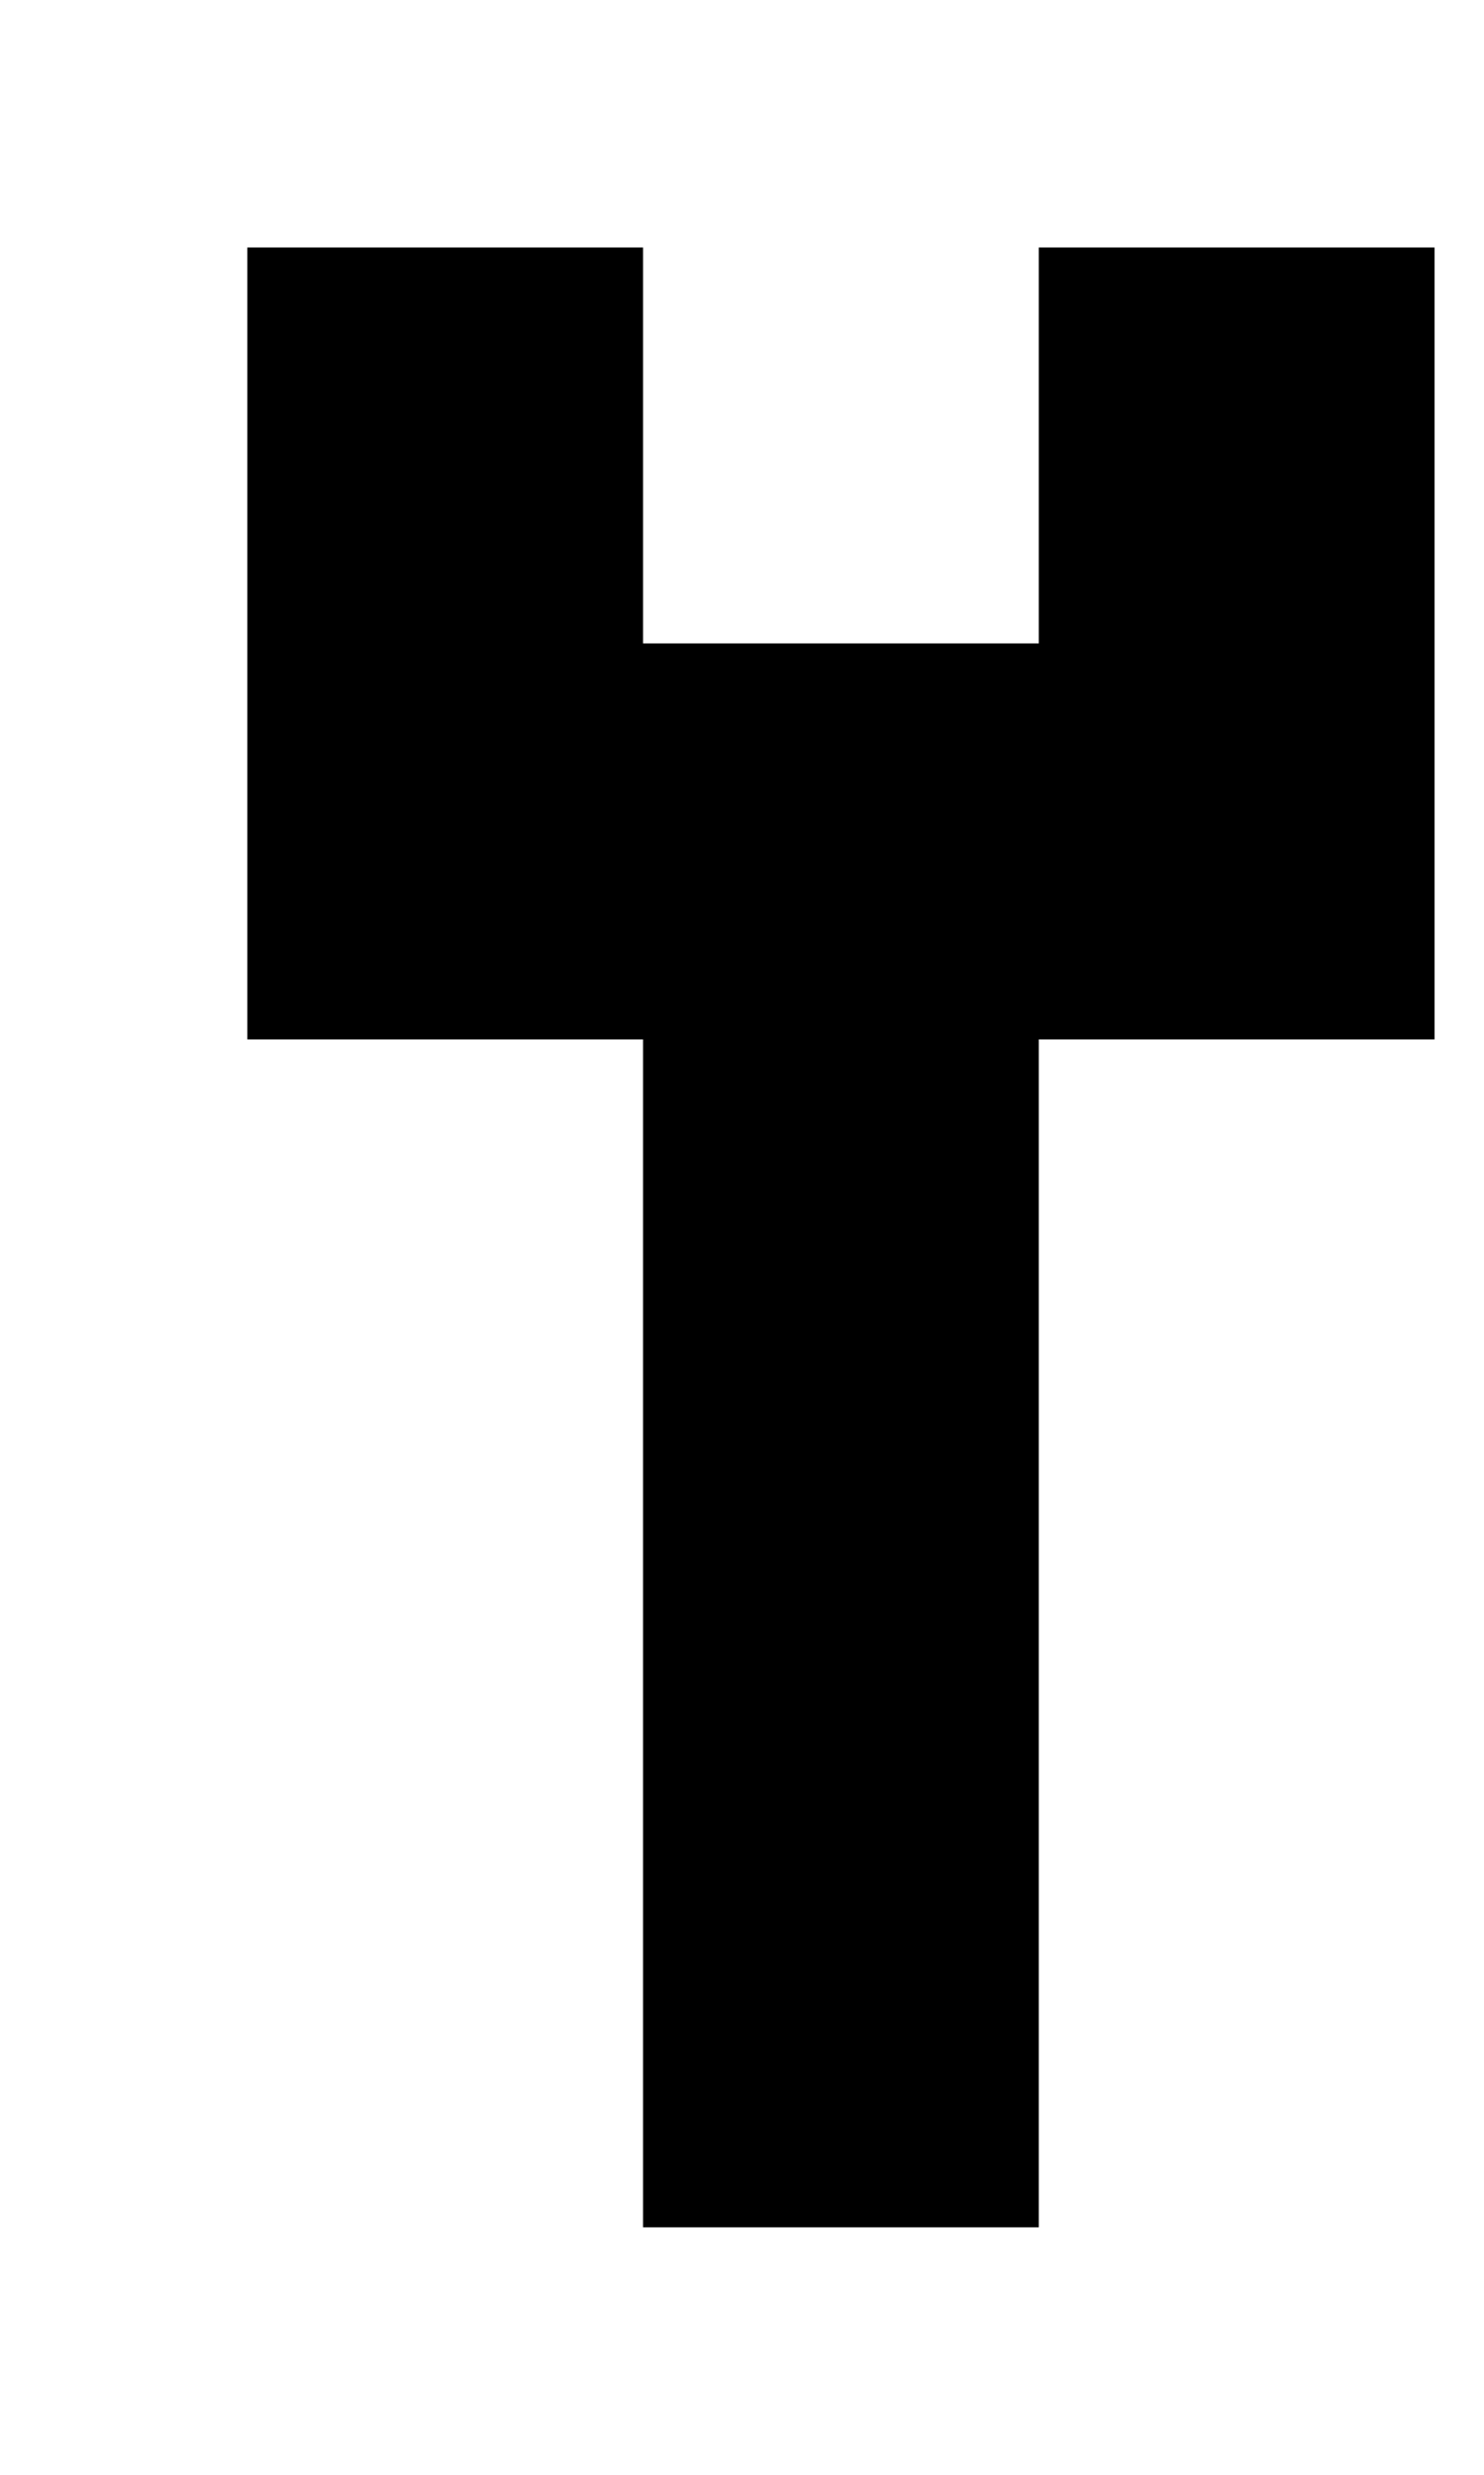 <!-- Generated by IcoMoon.io -->
<svg version="1.1" xmlns="http://www.w3.org/2000/svg" width="24" height="40" viewBox="0 0 24 40">
<title>mp-screw_wrench-</title>
<path d="M23.2 4h-6.4v6.4h-6.4v-6.4h-6.4v12.8h6.4v19.2h6.4v-19.2h6.4v-12.8zM13.6 13.6v0zM20 7.2v0z"></path>
</svg>
